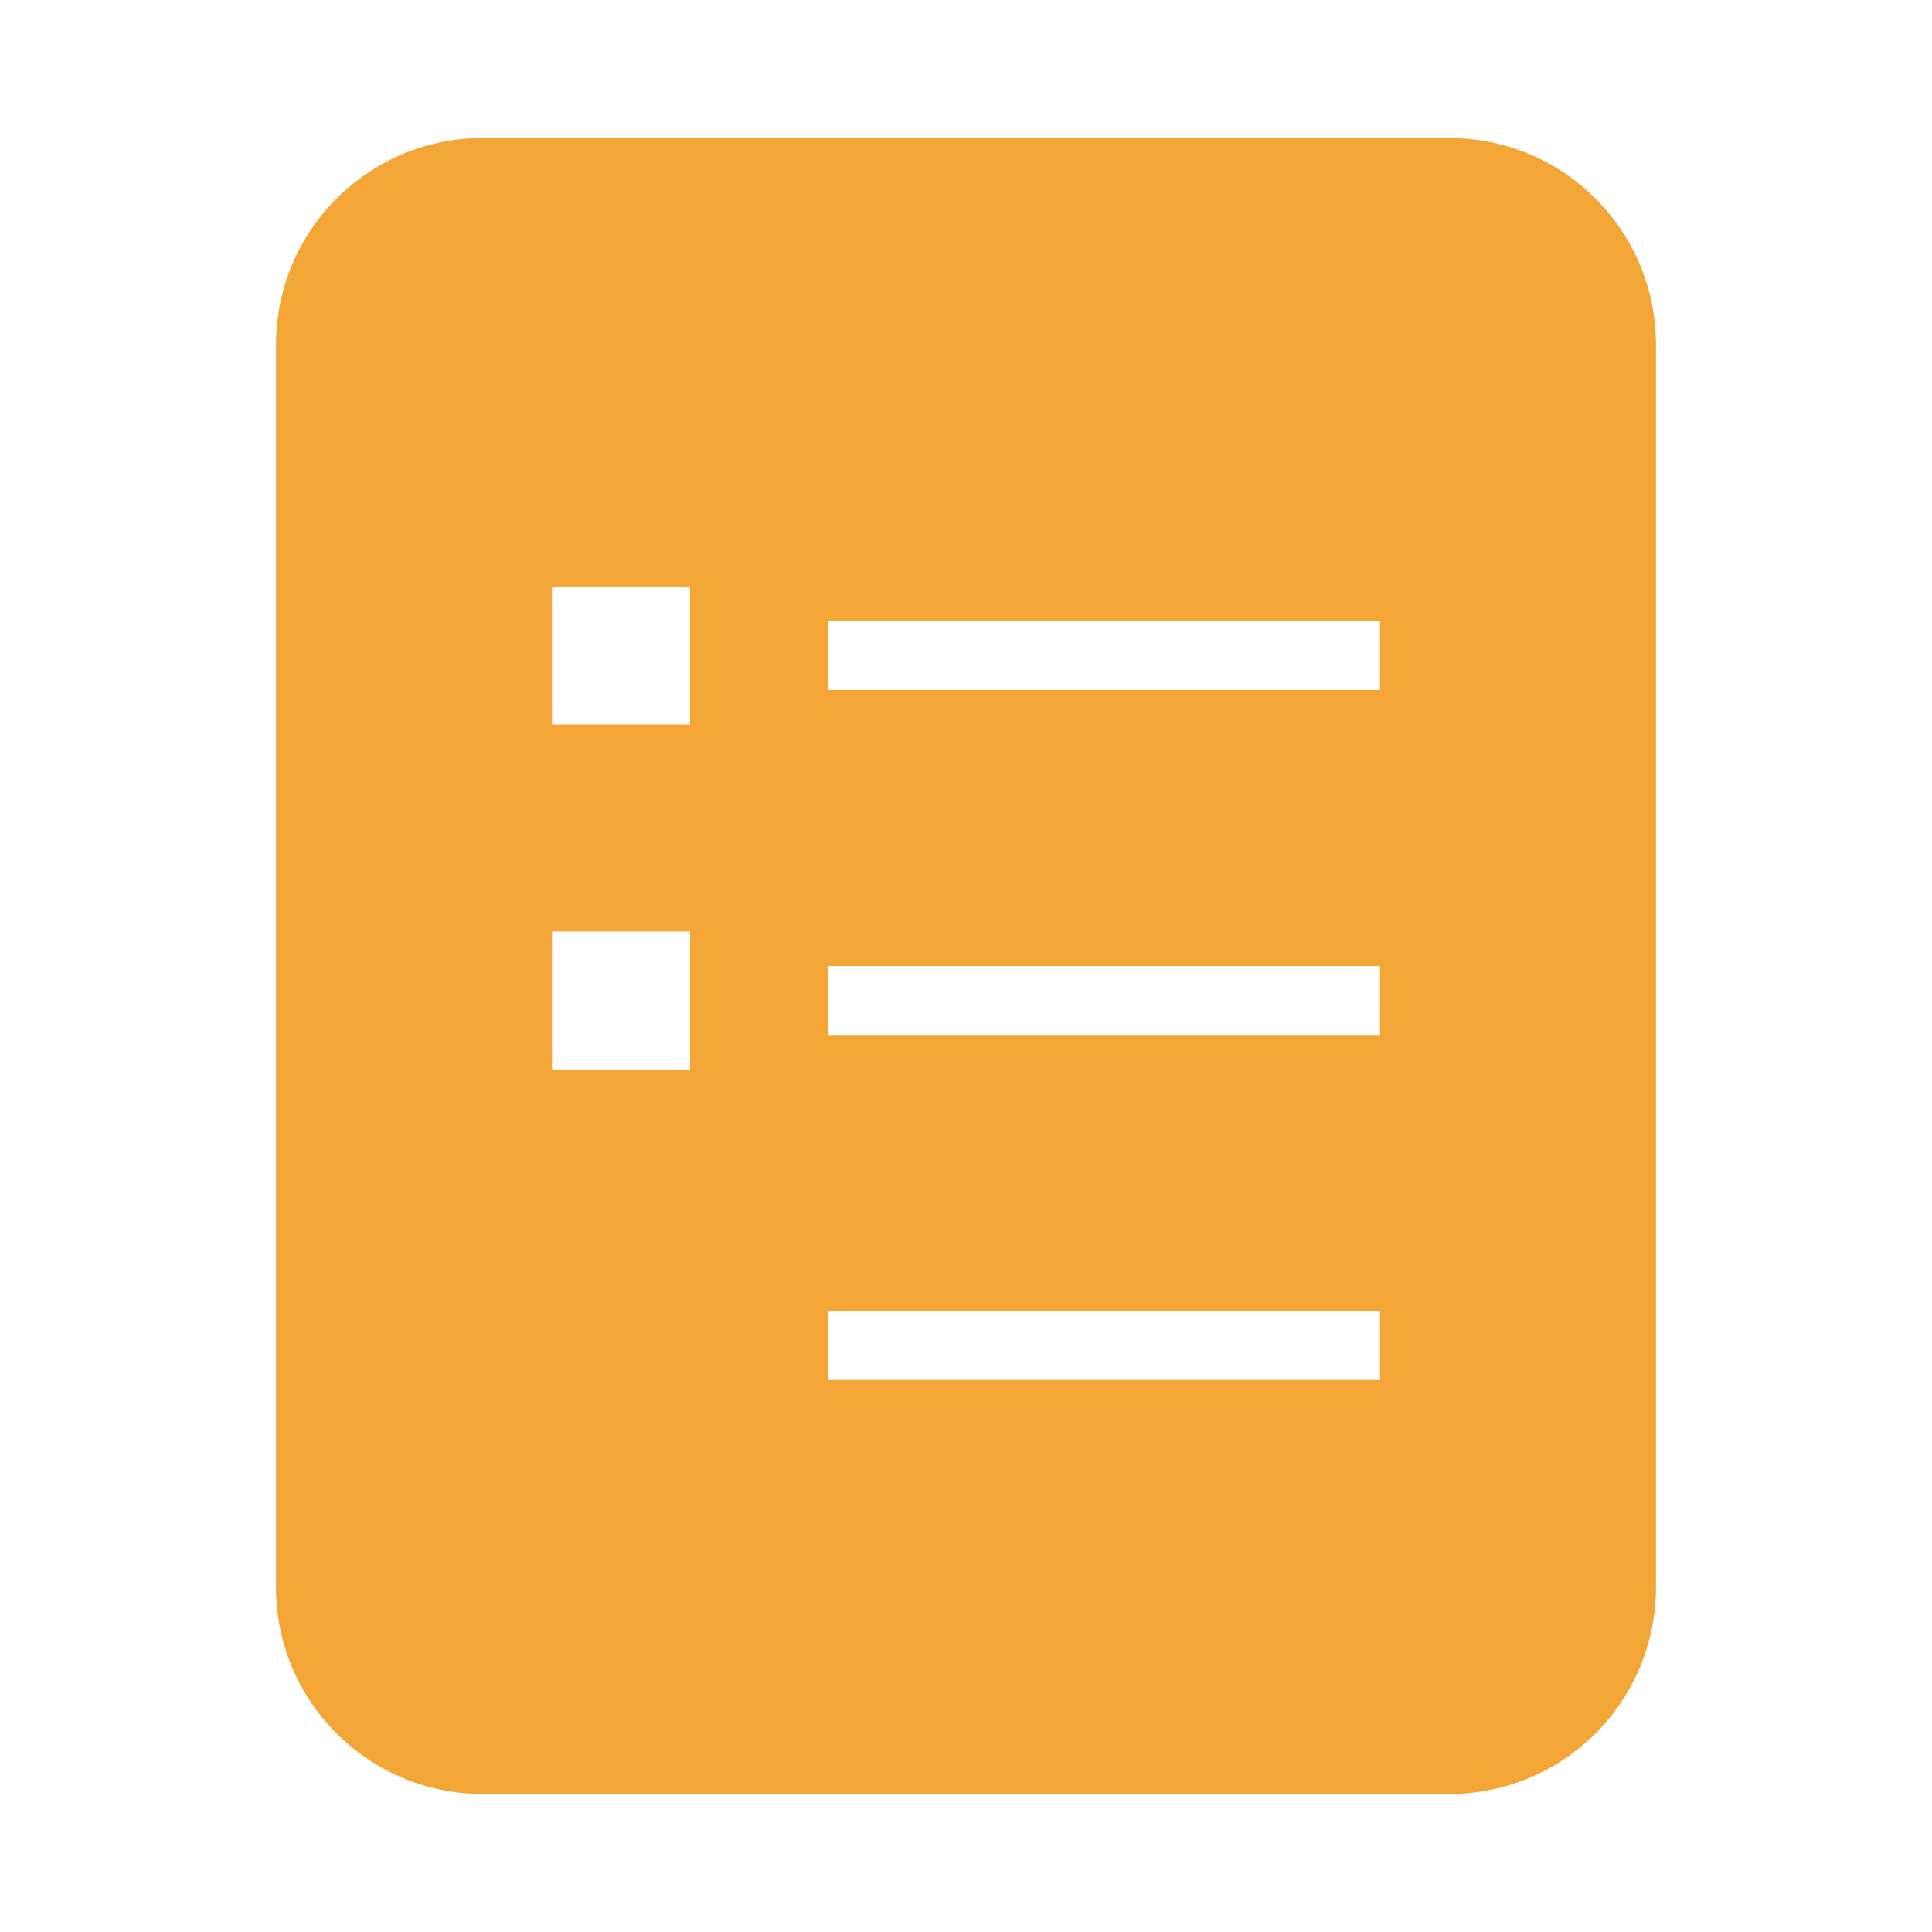<?xml version="1.0" standalone="no"?><!DOCTYPE svg PUBLIC "-//W3C//DTD SVG 1.1//EN" "http://www.w3.org/Graphics/SVG/1.1/DTD/svg11.dtd"><svg t="1660544849710" class="icon" viewBox="0 0 1024 1024" version="1.1" xmlns="http://www.w3.org/2000/svg" p-id="9763" xmlns:xlink="http://www.w3.org/1999/xlink" width="32" height="32"><defs><style type="text/css">@font-face { font-family: feedback-iconfont; src: url("//at.alicdn.com/t/font_1031158_u69w8yhxdu.woff2?t=1630033759944") format("woff2"), url("//at.alicdn.com/t/font_1031158_u69w8yhxdu.woff?t=1630033759944") format("woff"), url("//at.alicdn.com/t/font_1031158_u69w8yhxdu.ttf?t=1630033759944") format("truetype"); }
</style></defs><path d="M768 73.143H256C195.291 73.143 146.286 122.149 146.286 182.857v658.286c0 60.709 49.006 109.714 109.714 109.714h512c60.709 0 109.714-49.006 109.714-109.714V182.857c0-60.709-49.006-109.714-109.714-109.714zM365.714 566.857H292.571v-73.143h73.143v73.143z m0-182.857H292.571v-73.143h73.143v73.143zM731.429 731.429h-292.571v-36.571h292.571v36.571z m0-182.857h-292.571v-36.571h292.571v36.571z m0-182.857h-292.571V329.143h292.571v36.571z" p-id="9764" fill="#f3a536"></path></svg>